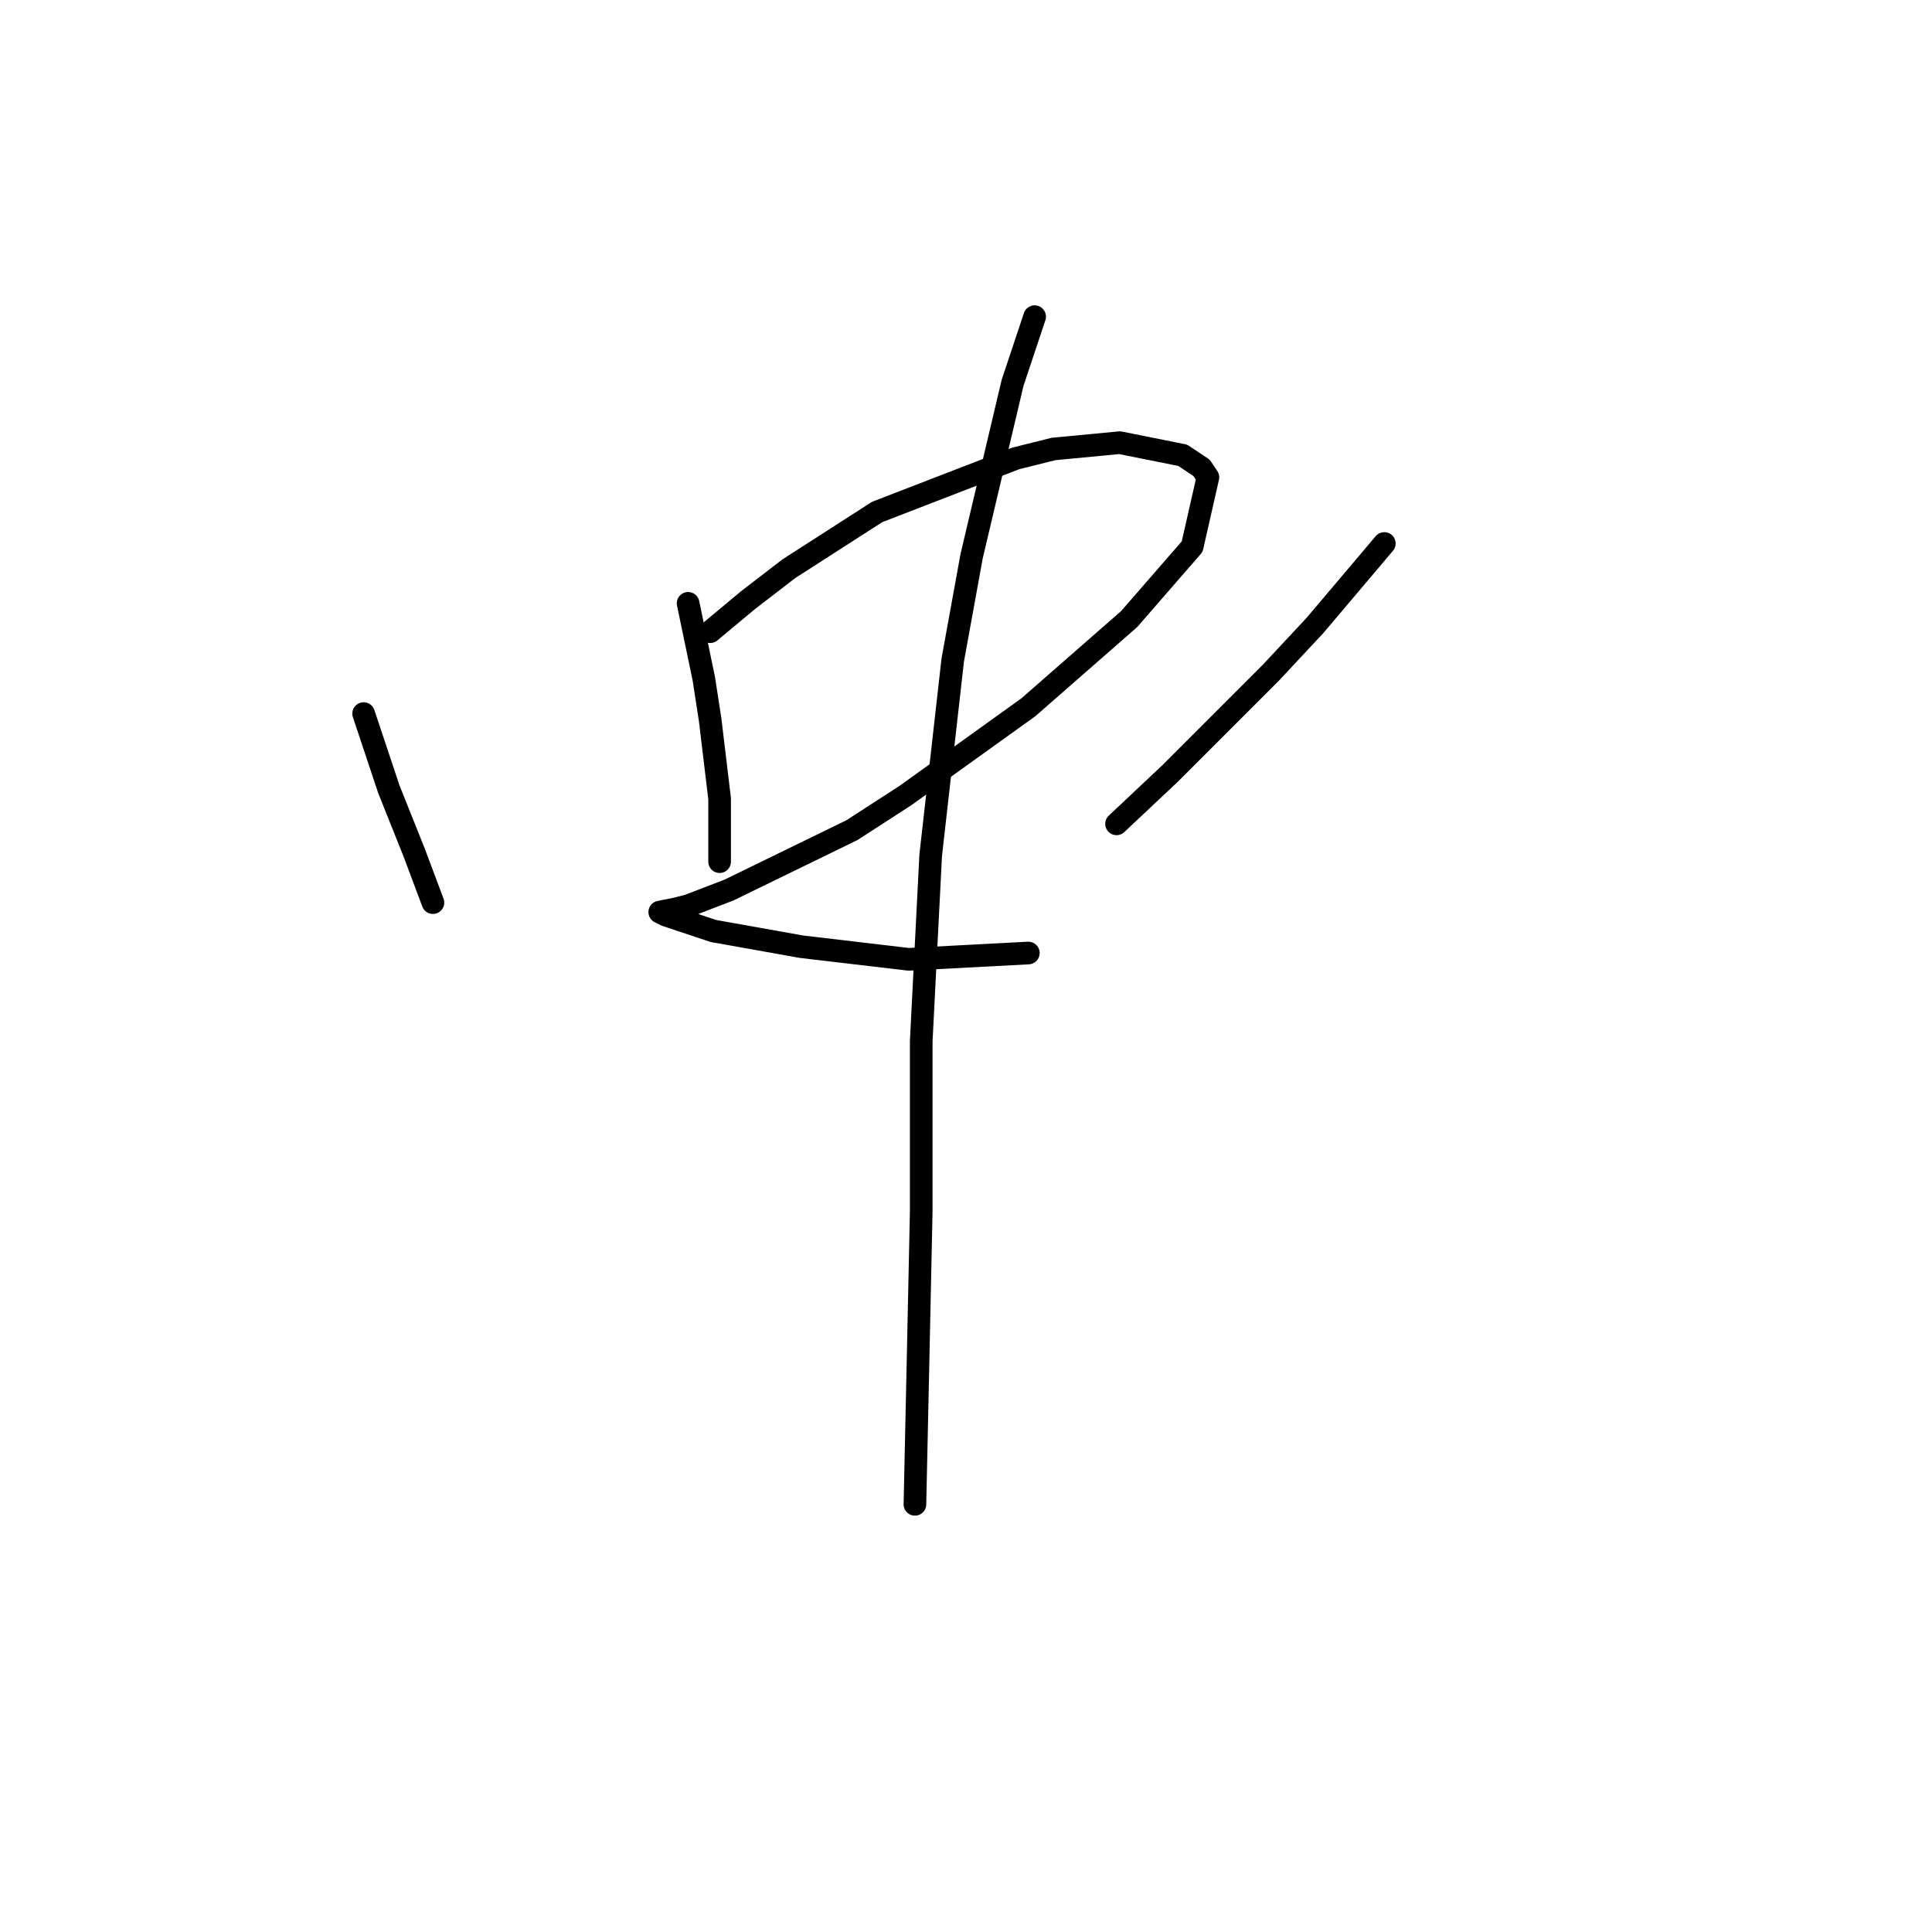 <?xml version="1.0" standalone="no"?>
    <svg width="256" height="256" xmlns="http://www.w3.org/2000/svg" version="1.1">
    <polyline stroke="black" stroke-width="3" stroke-linecap="round" fill="transparent" stroke-linejoin="round" points="48.182 94.555 49.852 99.564 51.522 104.574 54.861 112.922 57.366 119.601 57.366 119.601 " />
        <polyline stroke="black" stroke-width="3" stroke-linecap="round" fill="transparent" stroke-linejoin="round" points="91.178 79.945 93.265 89.964 94.1 95.39 95.352 105.826 95.352 114.175 95.352 114.175 " />
        <polyline stroke="black" stroke-width="3" stroke-linecap="round" fill="transparent" stroke-linejoin="round" points="94.1 83.702 99.109 79.528 104.535 75.353 116.224 67.84 134.591 60.743 139.6 59.491 148.366 58.656 156.714 60.326 159.219 61.996 160.054 63.248 157.967 72.431 149.618 82.032 136.26 93.72 119.98 105.409 112.884 110 96.604 117.932 91.178 120.019 89.508 120.436 87.421 120.854 88.256 121.271 94.517 123.358 106.205 125.445 120.398 127.115 136.26 126.28 136.26 126.28 " />
        <polyline stroke="black" stroke-width="3" stroke-linecap="round" fill="transparent" stroke-linejoin="round" points="183.43 72.014 174.247 82.867 168.403 89.129 155.045 102.487 147.948 109.165 147.948 109.165 " />
        <polyline stroke="black" stroke-width="3" stroke-linecap="round" fill="transparent" stroke-linejoin="round" points="137.095 41.959 134.173 50.725 128.747 73.684 126.242 87.459 123.32 113.34 122.068 137.968 122.068 160.51 121.65 180.129 121.233 199.331 121.233 199.331 " />
        </svg>